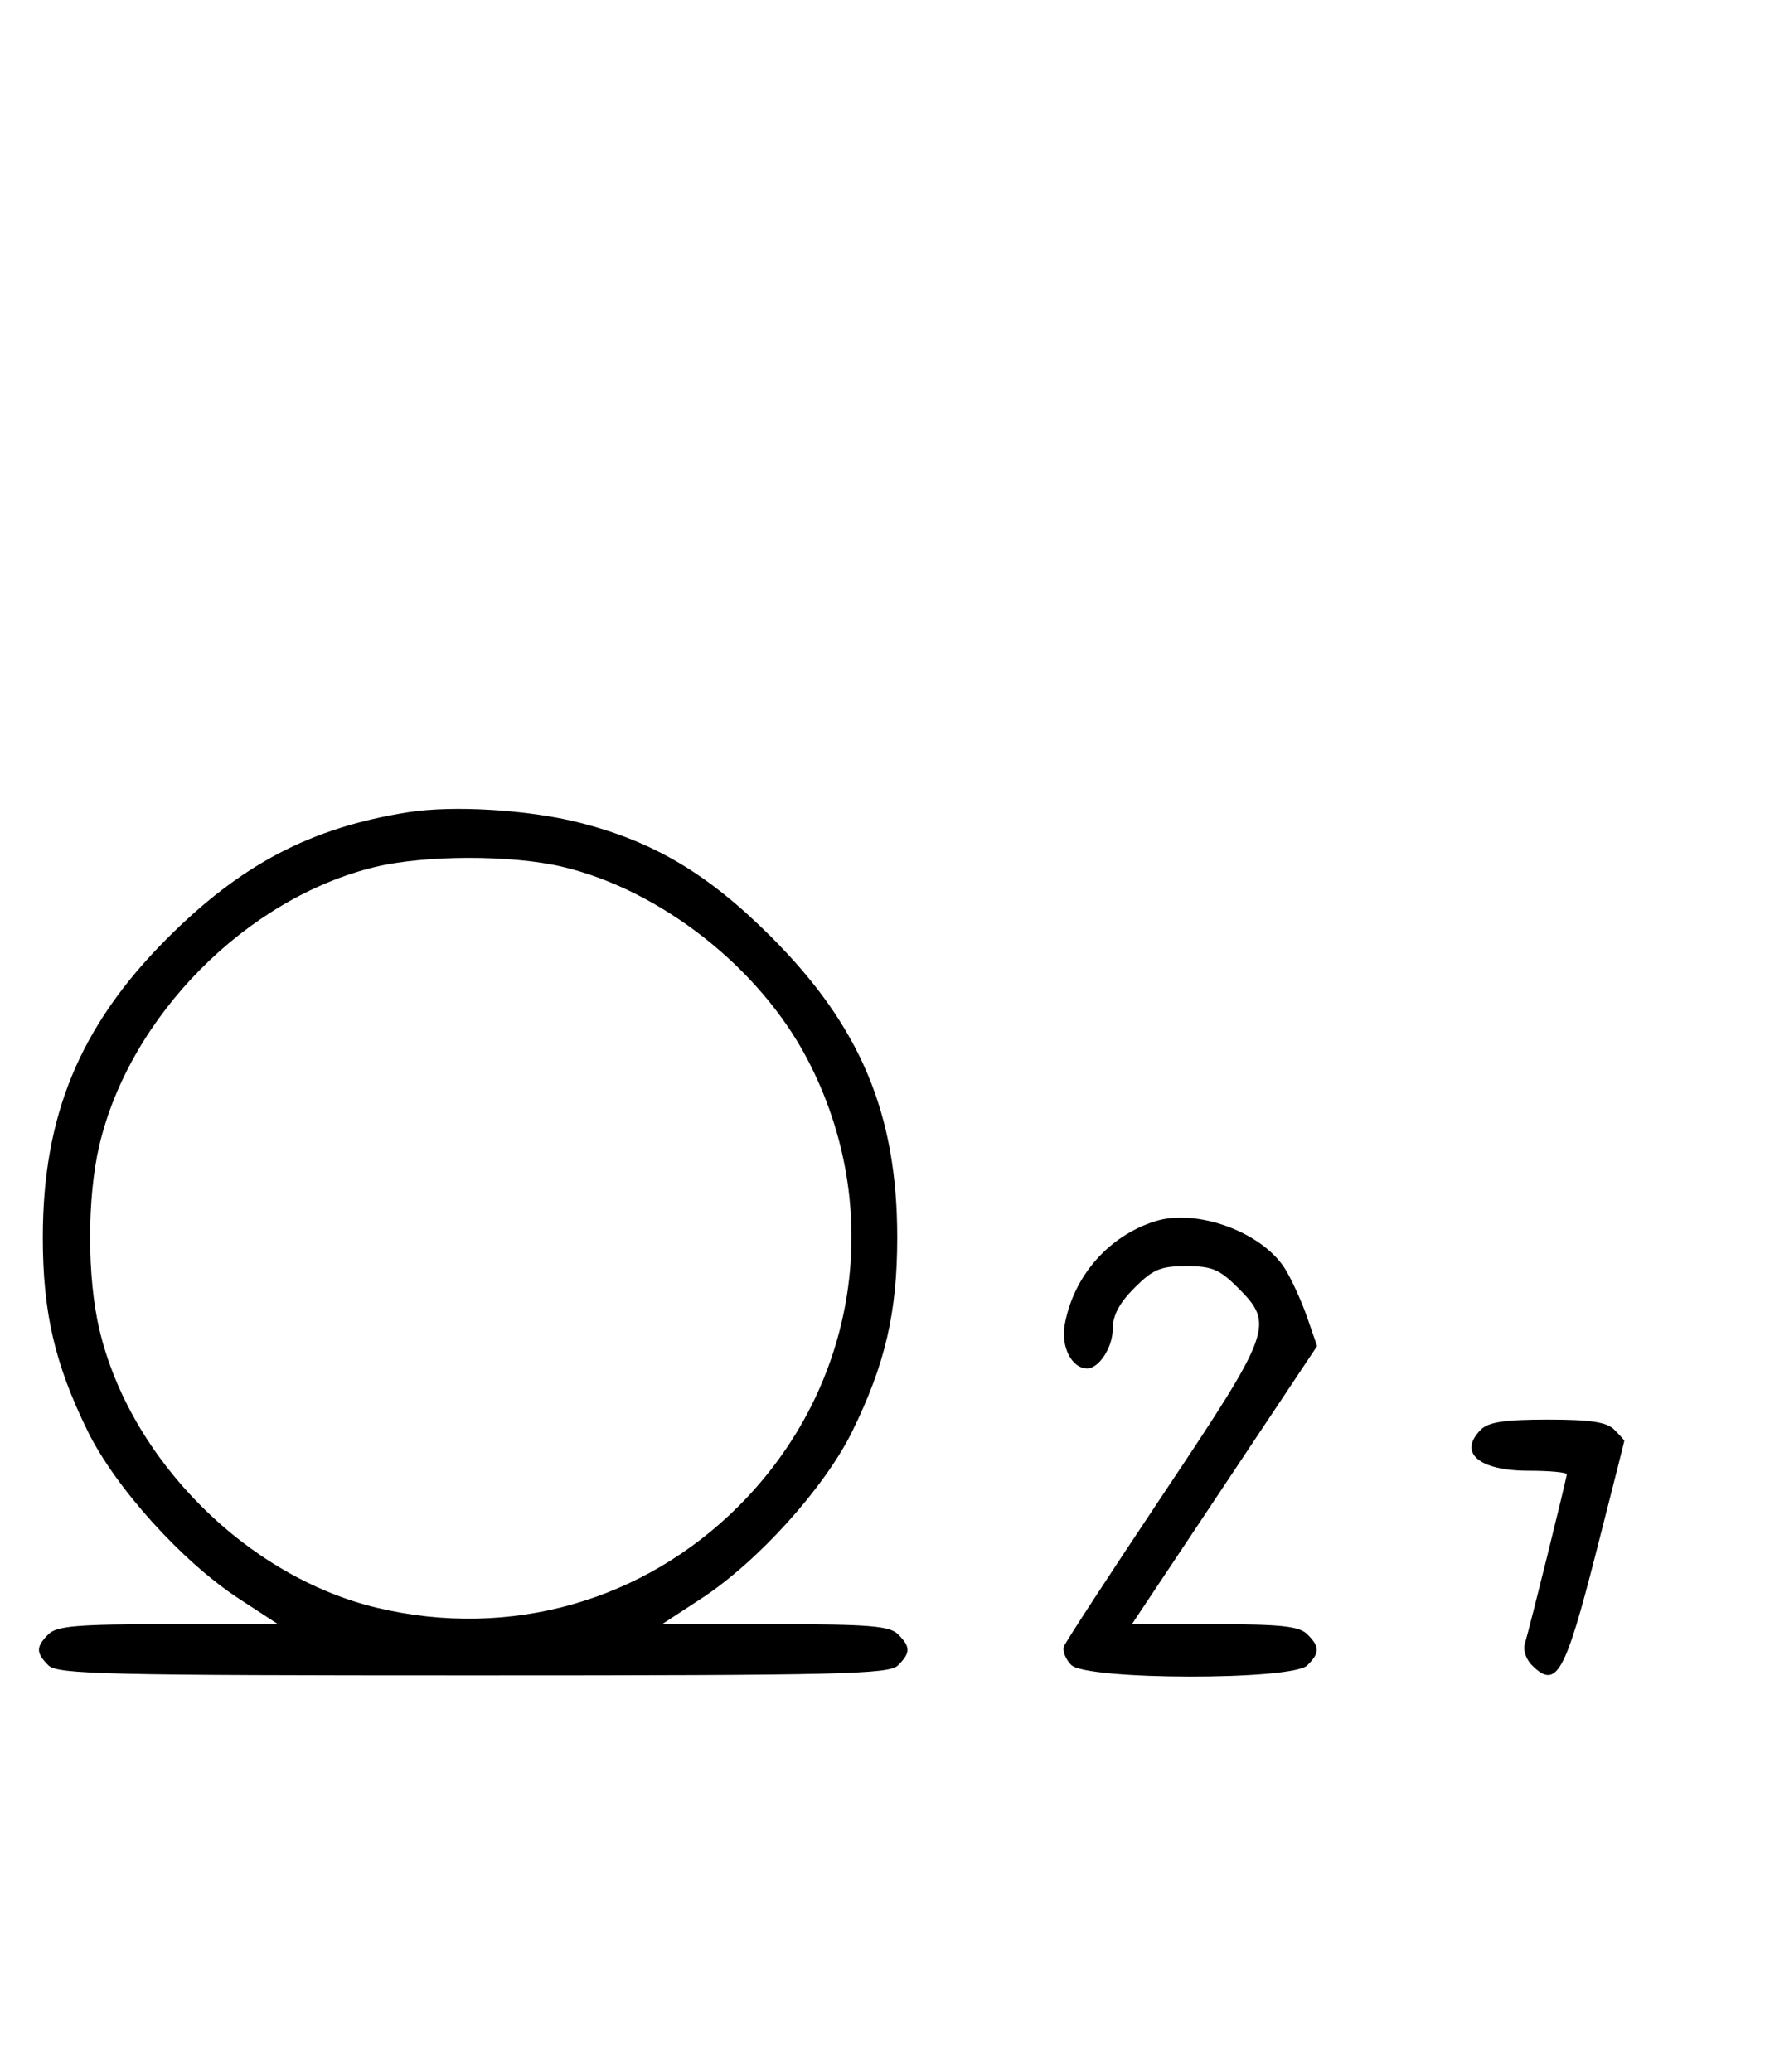 <svg xmlns="http://www.w3.org/2000/svg" width="276" height="324" viewBox="0 0 276 324" version="1.1">
	<path d="M 63.870 127.014 C 48.636 129.407, 37.616 135.194, 25.974 146.916 C 12.475 160.507, 6.696 174.473, 6.696 193.500 C 6.696 205.238, 8.560 213.290, 13.713 223.806 C 18.032 232.618, 28.468 244.189, 37.307 249.965 L 43.483 254 26.313 254 C 12.037 254, 8.878 254.265, 7.571 255.571 C 5.598 257.545, 5.598 258.455, 7.571 260.429 C 8.968 261.825, 16.372 262, 74 262 C 131.628 262, 139.032 261.825, 140.429 260.429 C 142.402 258.455, 142.402 257.545, 140.429 255.571 C 139.119 254.261, 135.917 254, 121.187 254 L 103.517 254 109.693 249.965 C 118.532 244.189, 128.968 232.618, 133.287 223.806 C 138.440 213.290, 140.304 205.238, 140.304 193.500 C 140.304 174.166, 134.551 160.473, 120.539 146.461 C 110.721 136.644, 102.174 131.566, 90.500 128.618 C 82.592 126.621, 70.868 125.914, 63.870 127.014 M 58.645 135.584 C 38.562 140.445, 20.305 158.877, 15.537 179.103 C 13.610 187.282, 13.610 199.718, 15.537 207.897 C 20.350 228.315, 38.685 246.650, 59.103 251.463 C 79.742 256.328, 100.600 250.431, 115.516 235.516 C 134.204 216.827, 138.475 188.970, 126.233 165.603 C 118.739 151.298, 103.261 139.159, 87.897 135.537 C 79.998 133.676, 66.439 133.697, 58.645 135.584 M 180.648 190.983 C 173.384 193.272, 167.912 199.505, 166.503 207.096 C 165.855 210.586, 167.585 214, 170 214 C 171.861 214, 174 210.700, 174 207.829 C 174 205.718, 175.030 203.770, 177.400 201.400 C 180.302 198.498, 181.488 198, 185.500 198 C 189.512 198, 190.698 198.498, 193.600 201.400 C 199.296 207.096, 198.903 208.183, 181.941 233.589 C 173.658 245.994, 166.657 256.729, 166.383 257.443 C 166.109 258.158, 166.618 259.475, 167.514 260.371 C 169.895 262.753, 202.054 262.803, 204.429 260.429 C 206.402 258.455, 206.402 257.545, 204.429 255.571 C 203.162 254.305, 200.348 254, 189.926 254 L 176.995 254 191.477 232.250 L 205.960 210.500 204.402 206 C 203.546 203.525, 202.002 200.133, 200.972 198.462 C 197.421 192.702, 187.168 188.929, 180.648 190.983 M 231.571 223.571 C 227.956 227.187, 231.238 230, 239.071 230 C 242.332 230, 245 230.251, 245 230.558 C 245 231.138, 239.281 254.248, 238.421 257.145 C 238.152 258.049, 238.655 259.512, 239.537 260.395 C 243.361 264.218, 244.705 261.871, 249.551 242.912 C 251.998 233.339, 254 225.424, 254 225.324 C 254 225.224, 253.293 224.436, 252.429 223.571 C 251.237 222.379, 248.719 222, 242 222 C 235.281 222, 232.763 222.379, 231.571 223.571 " stroke="none" fill="black" fill-rule="evenodd"/>
</svg>